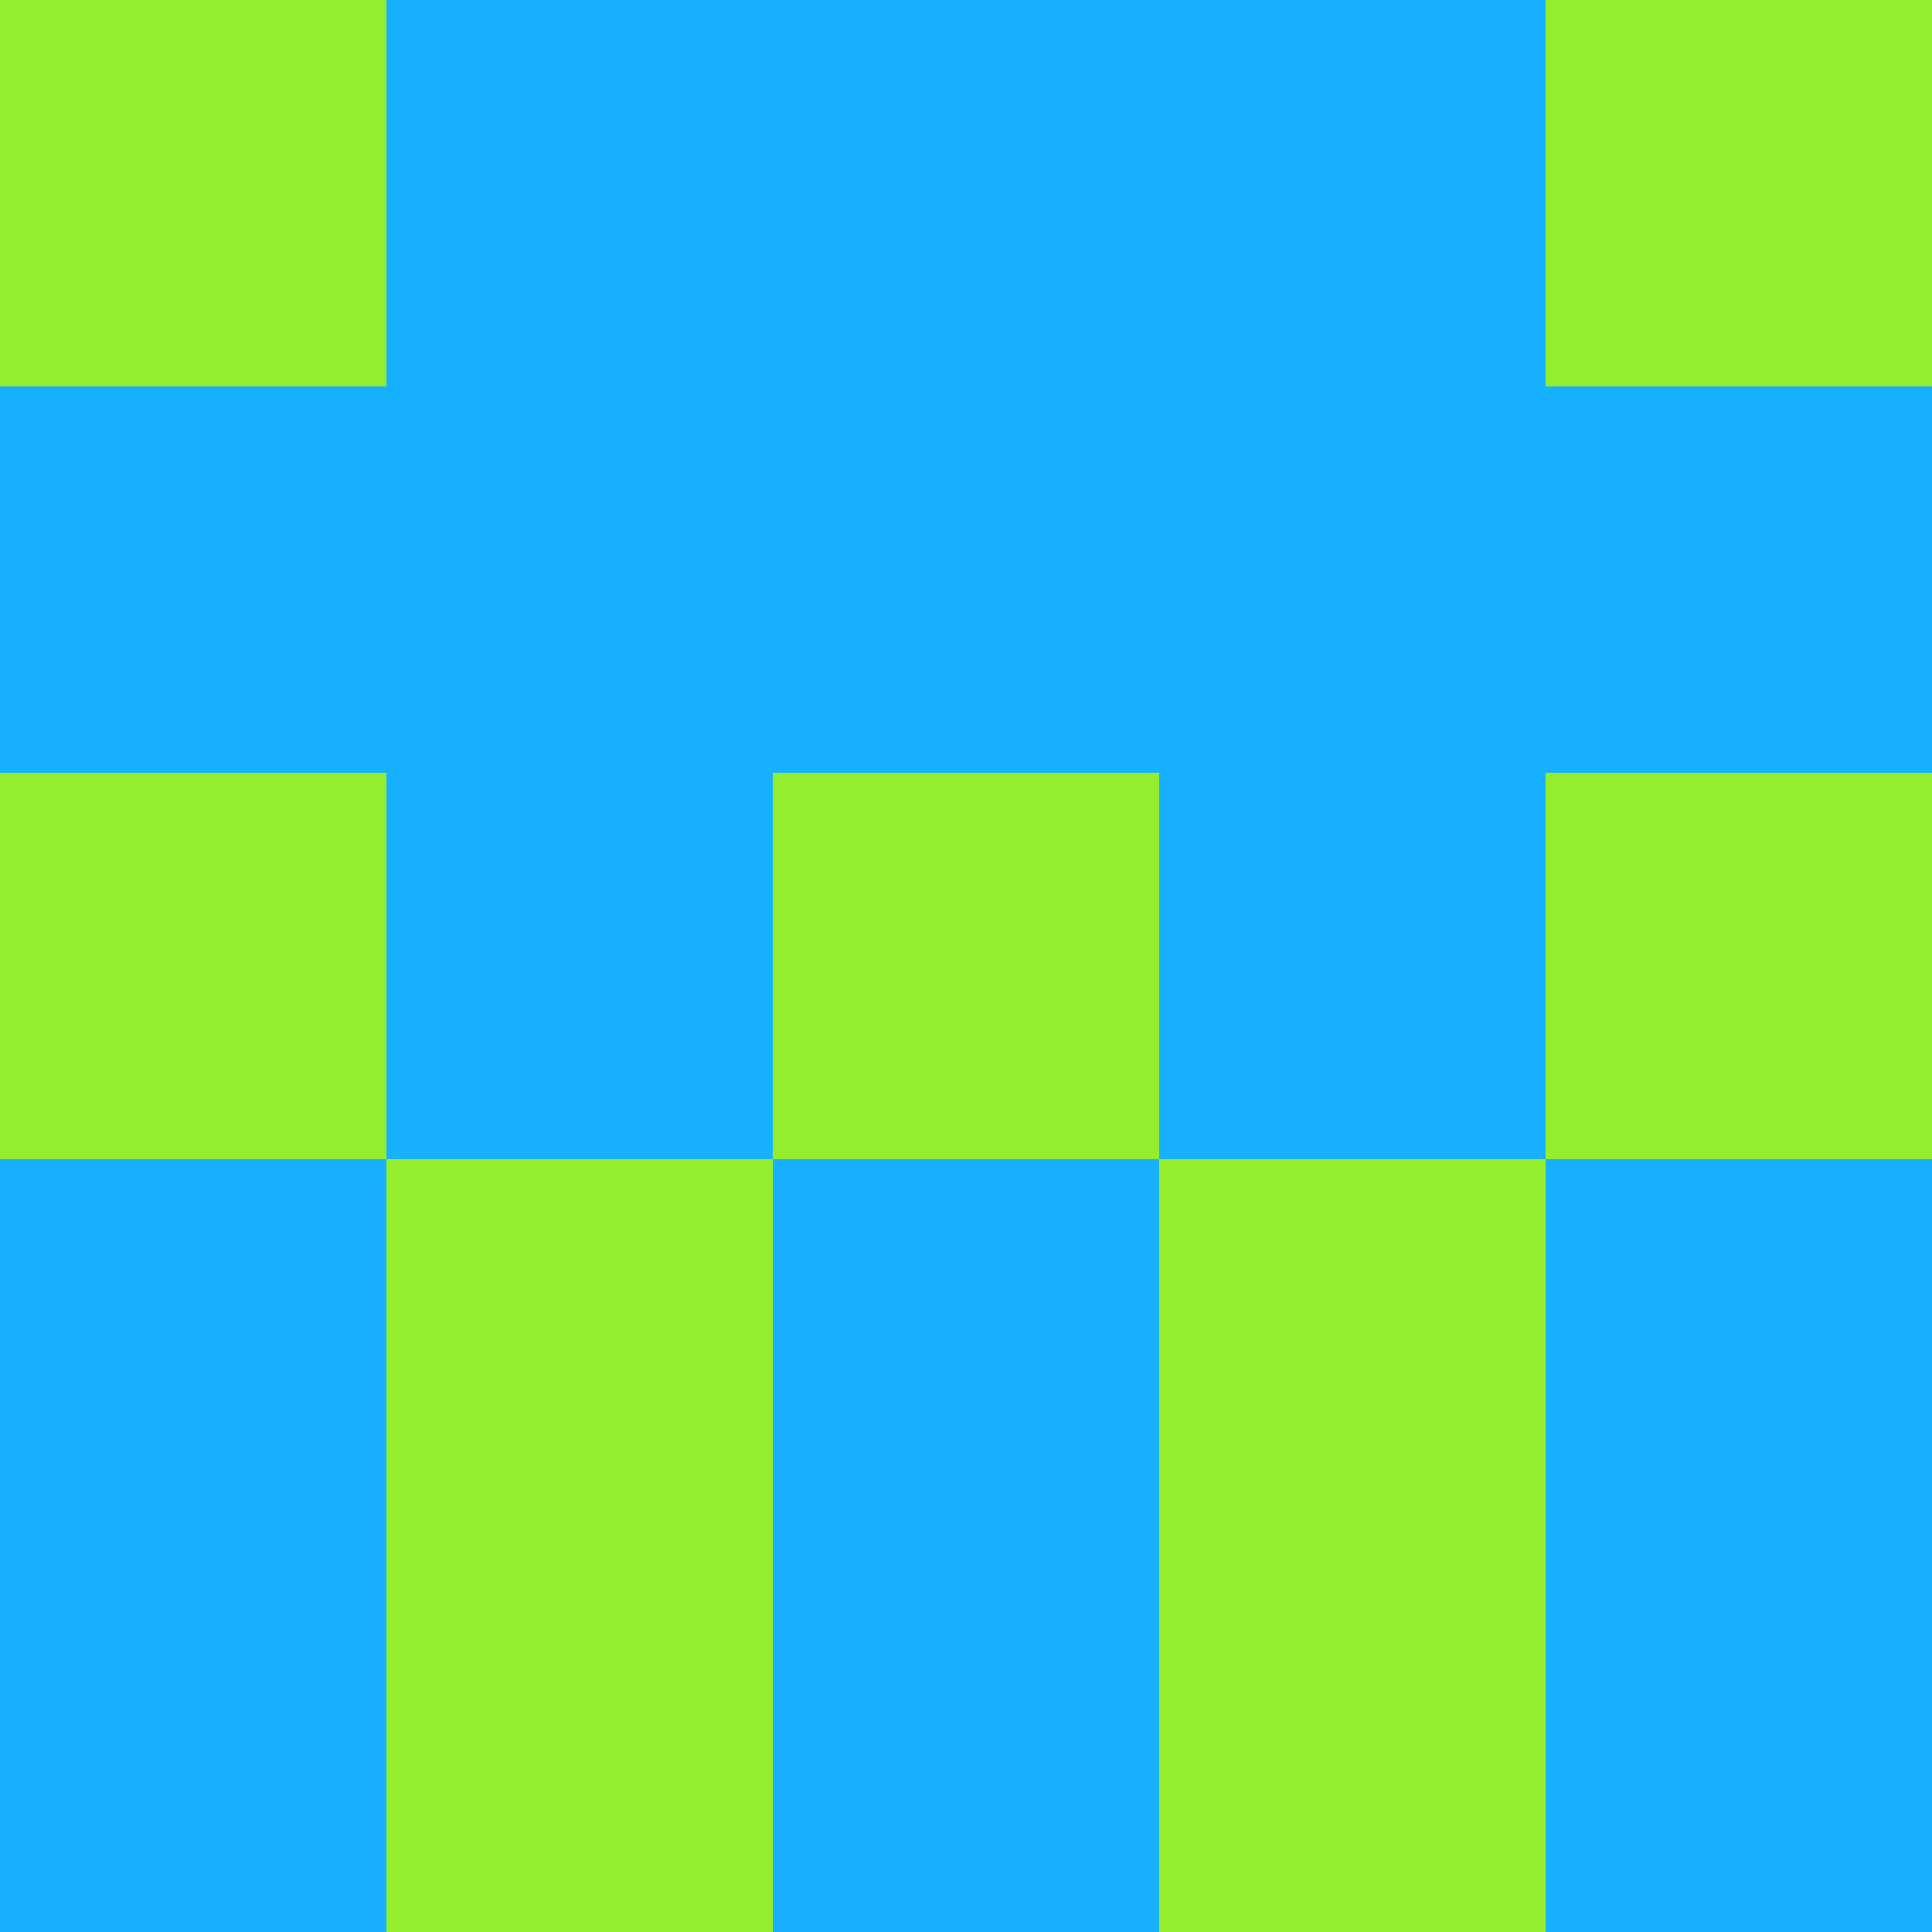 <?xml version="1.0" encoding="utf-8"?>
<!DOCTYPE svg PUBLIC "-//W3C//DTD SVG 20010904//EN"
        "http://www.w3.org/TR/2001/REC-SVG-20010904/DTD/svg10.dtd">

<svg width="400" height="400" viewBox="0 0 5 5"
    xmlns="http://www.w3.org/2000/svg"
    xmlns:xlink="http://www.w3.org/1999/xlink">
            <rect x="0" y="0" width="1" height="1" fill="#94EE2E" />
        <rect x="0" y="1" width="1" height="1" fill="#18B1FF" />
        <rect x="0" y="2" width="1" height="1" fill="#94EE2E" />
        <rect x="0" y="3" width="1" height="1" fill="#18B1FF" />
        <rect x="0" y="4" width="1" height="1" fill="#18B1FF" />
                <rect x="1" y="0" width="1" height="1" fill="#18B1FF" />
        <rect x="1" y="1" width="1" height="1" fill="#18B1FF" />
        <rect x="1" y="2" width="1" height="1" fill="#18B1FF" />
        <rect x="1" y="3" width="1" height="1" fill="#94EE2E" />
        <rect x="1" y="4" width="1" height="1" fill="#94EE2E" />
                <rect x="2" y="0" width="1" height="1" fill="#18B1FF" />
        <rect x="2" y="1" width="1" height="1" fill="#18B1FF" />
        <rect x="2" y="2" width="1" height="1" fill="#94EE2E" />
        <rect x="2" y="3" width="1" height="1" fill="#18B1FF" />
        <rect x="2" y="4" width="1" height="1" fill="#18B1FF" />
                <rect x="3" y="0" width="1" height="1" fill="#18B1FF" />
        <rect x="3" y="1" width="1" height="1" fill="#18B1FF" />
        <rect x="3" y="2" width="1" height="1" fill="#18B1FF" />
        <rect x="3" y="3" width="1" height="1" fill="#94EE2E" />
        <rect x="3" y="4" width="1" height="1" fill="#94EE2E" />
                <rect x="4" y="0" width="1" height="1" fill="#94EE2E" />
        <rect x="4" y="1" width="1" height="1" fill="#18B1FF" />
        <rect x="4" y="2" width="1" height="1" fill="#94EE2E" />
        <rect x="4" y="3" width="1" height="1" fill="#18B1FF" />
        <rect x="4" y="4" width="1" height="1" fill="#18B1FF" />
        
</svg>


